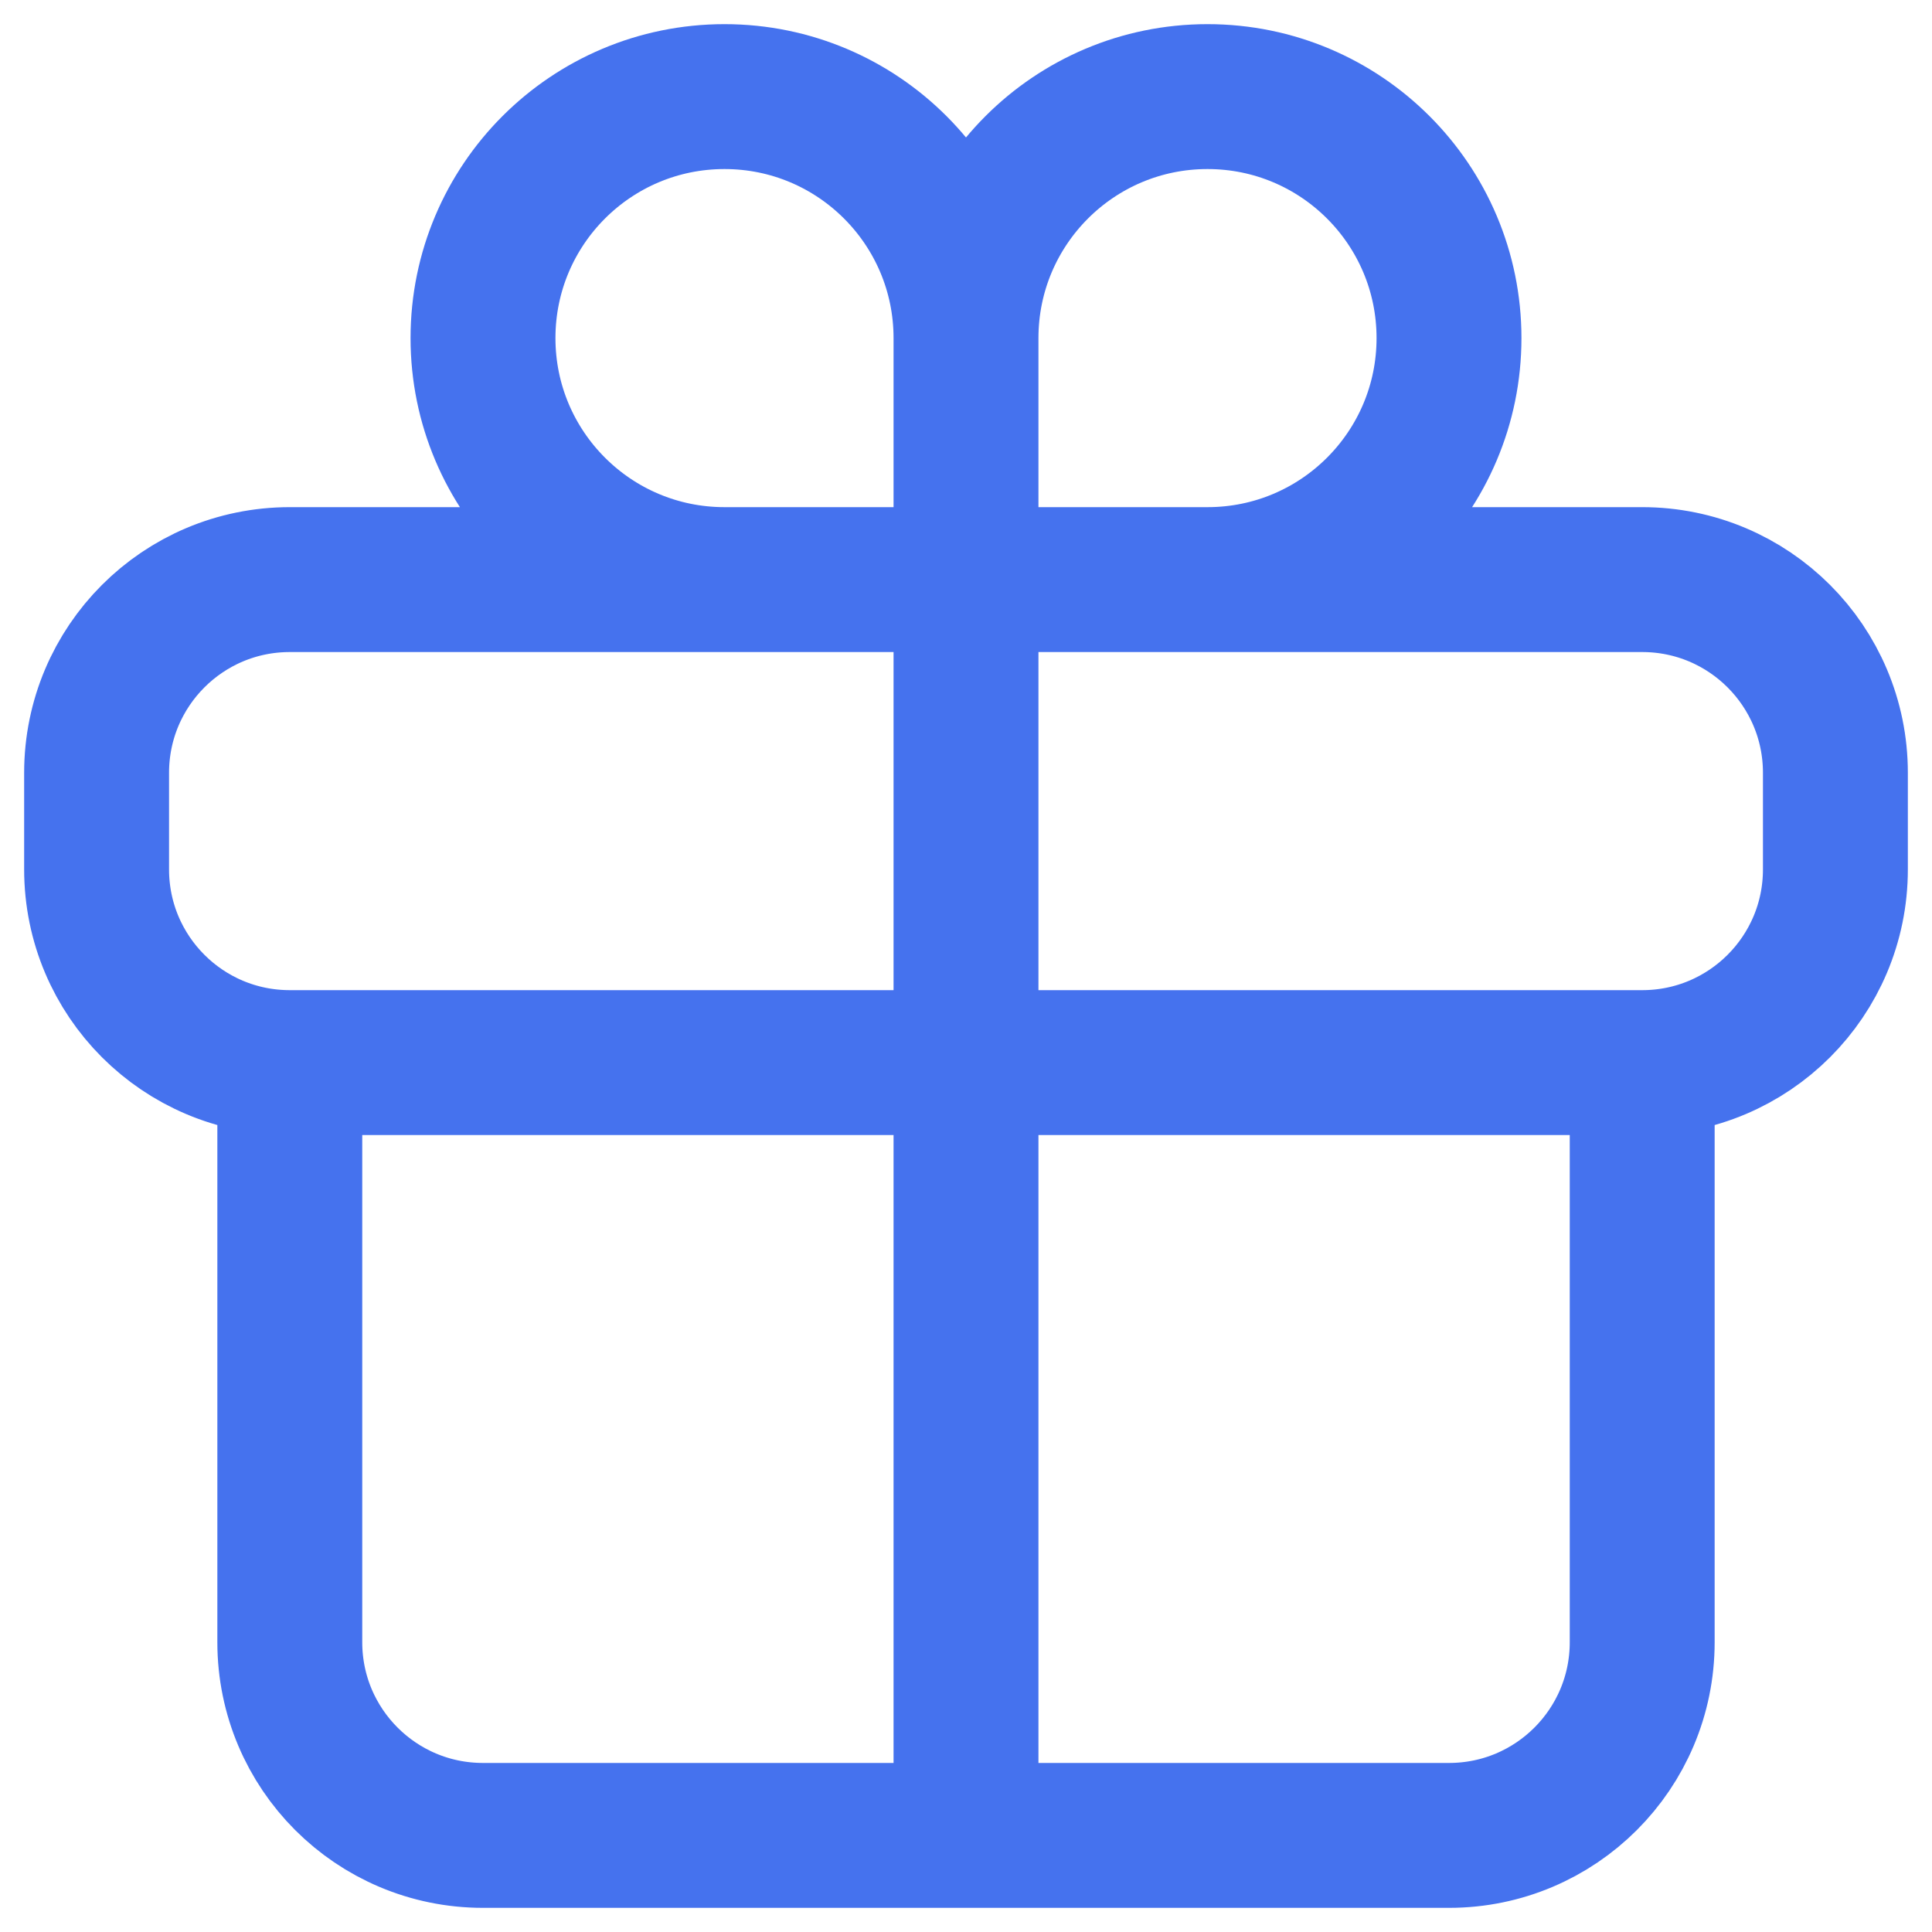 <svg width="20" height="20" viewBox="0 0 20 20" fill="none" xmlns="http://www.w3.org/2000/svg">
<path d="M3 11V11C1.895 11 1 10.105 1 9V8C1 6.895 1.895 6 3 6H10M3 11V17C3 18.105 3.895 19 5 19H10M3 11H17M17 11V11C18.105 11 19 10.105 19 9V8C19 6.895 18.105 6 17 6H10M17 11V17C17 18.105 16.105 19 15 19H10M10 19V6M10 6V3.5M10 3.5C10 2.119 8.881 1 7.5 1C6.119 1 5 2.119 5 3.5C5 4.881 6.119 6 7.5 6M10 3.5C10 2.119 11.119 1 12.5 1C13.881 1 15 2.119 15 3.5C15 4.881 13.881 6 12.5 6" stroke="#4572EE" stroke-width="1.5" stroke-linecap="round" stroke-linejoin="round"/>
</svg>
